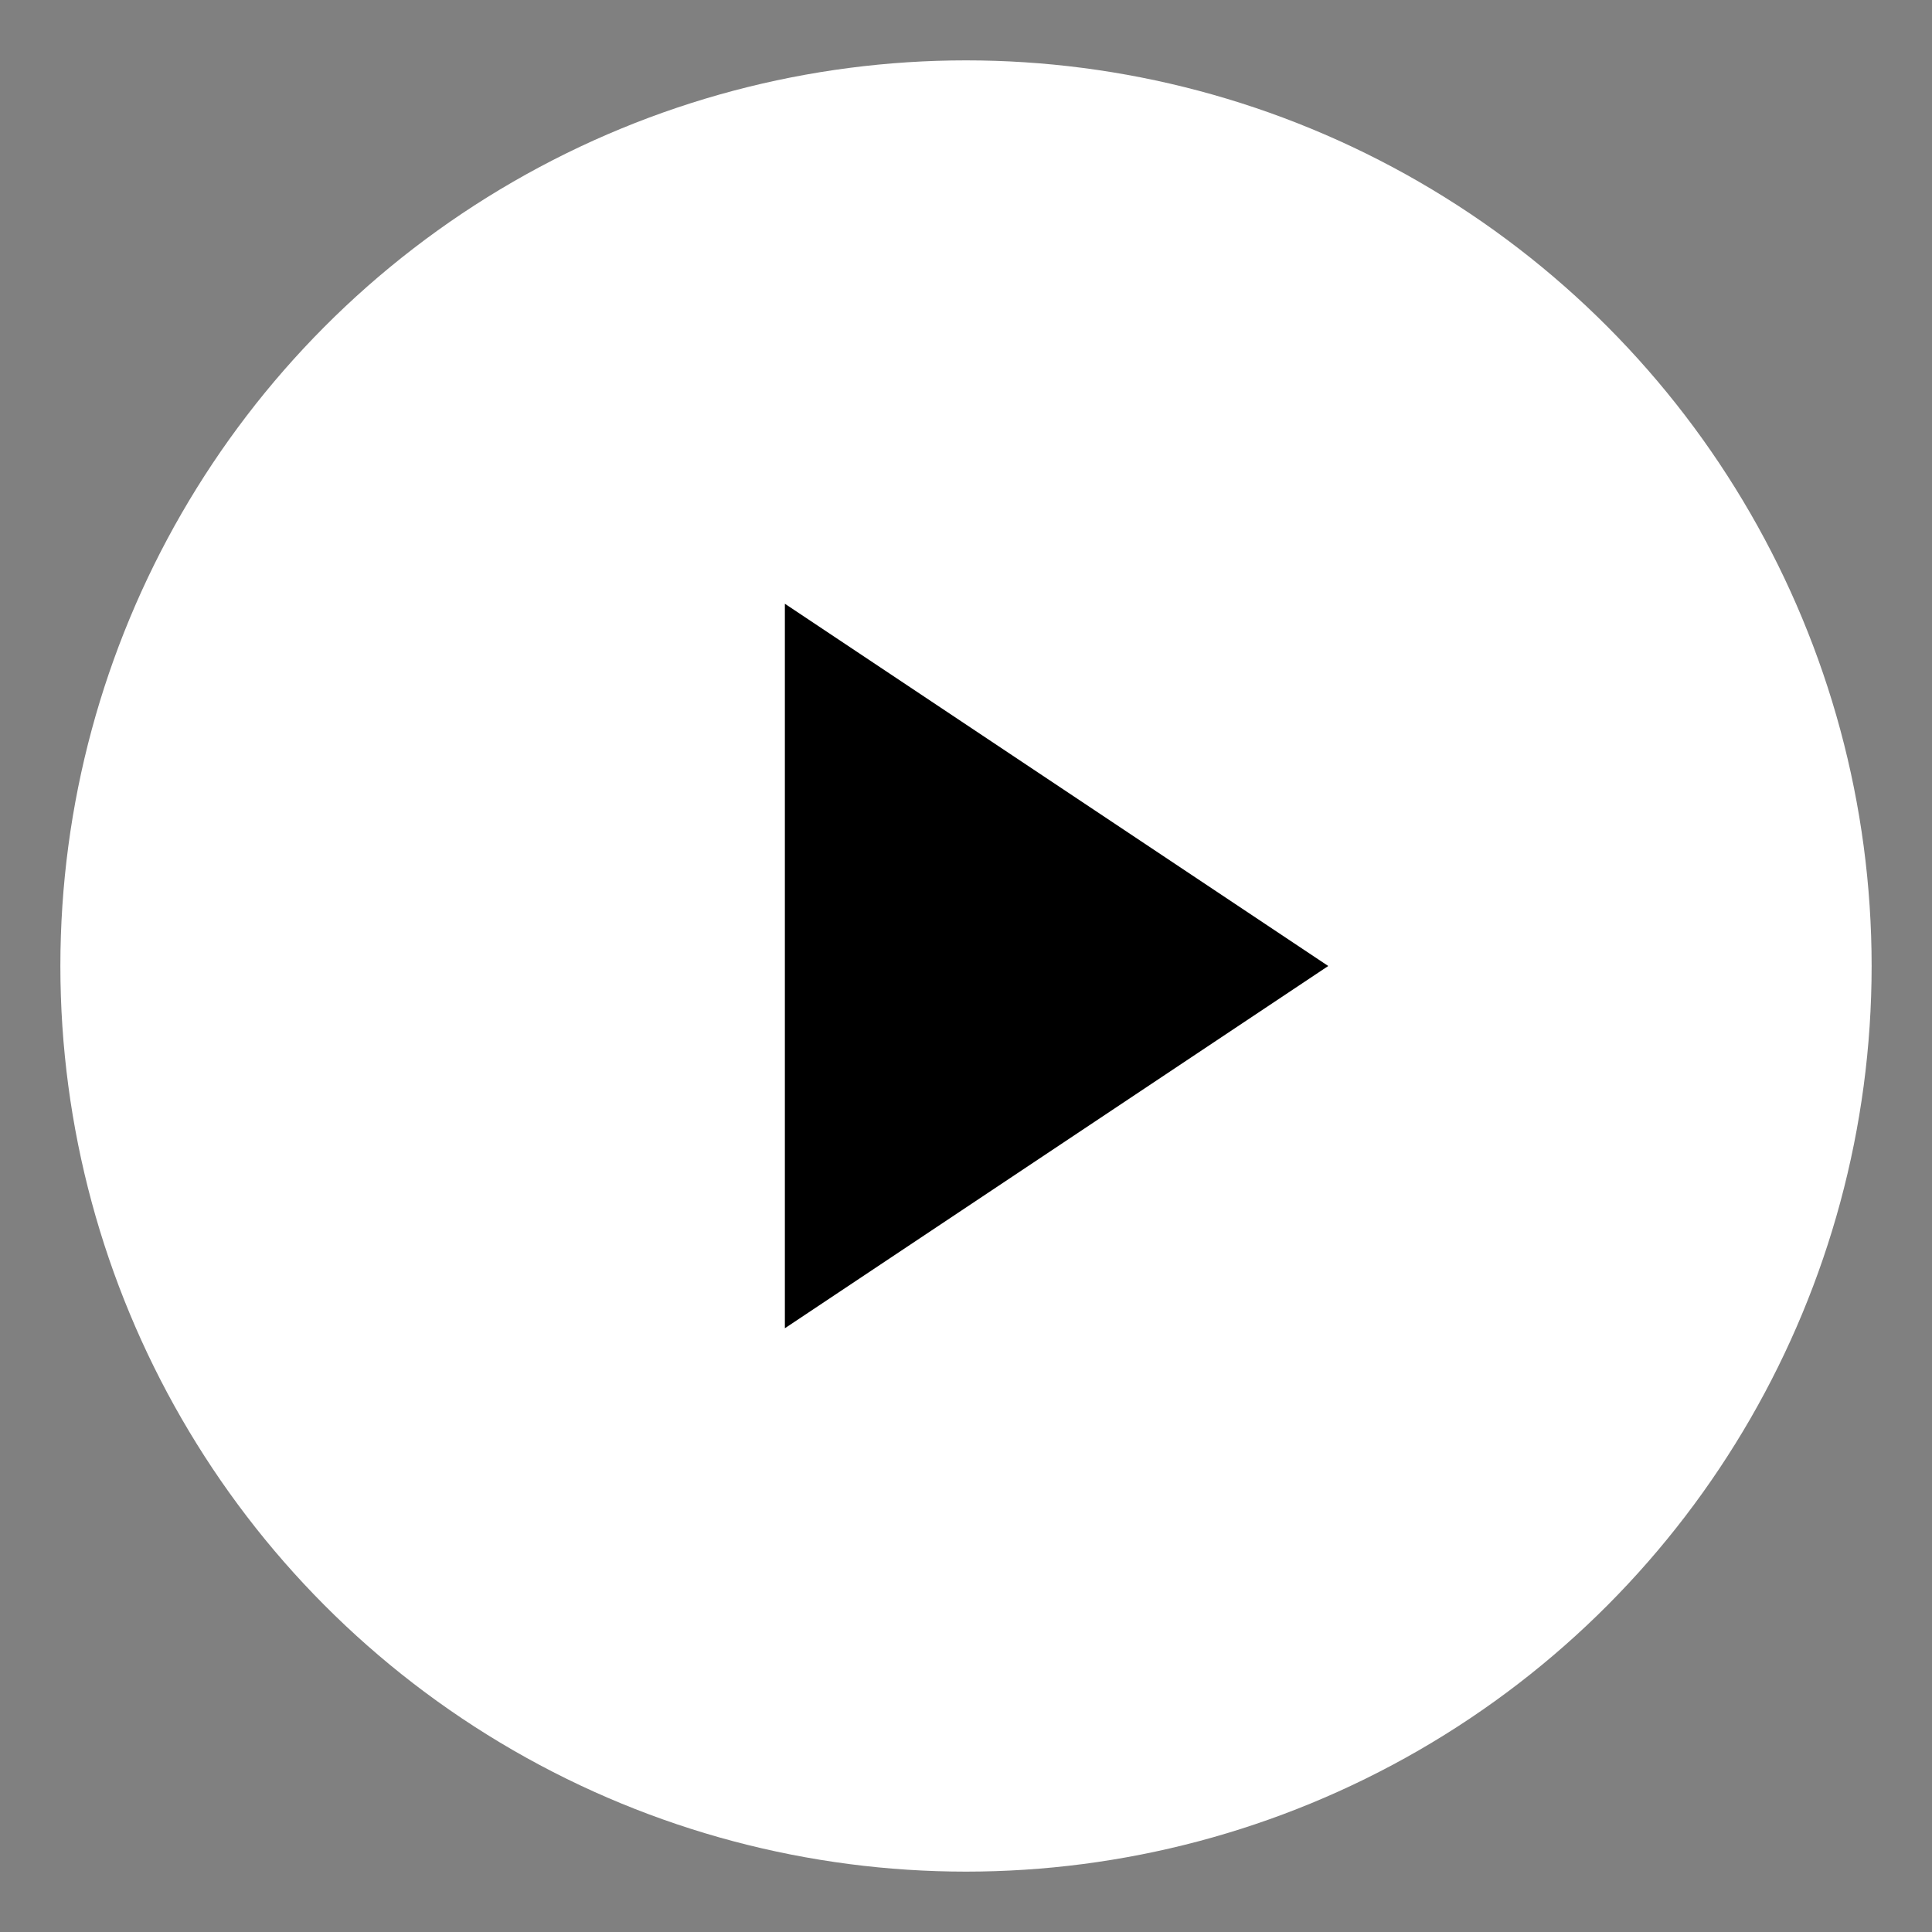 <?xml version="1.0" encoding="UTF-8"?>
<svg width="64px" height="64px" viewBox="0 0 64 64" version="1.1" xmlns="http://www.w3.org/2000/svg">
    <rect x="0" y="0" width="64" height="64" fill="#808080" stroke="none"/>
    <g stroke="none" stroke-width="1" fill="none" fill-rule="evenodd">
        <circle fill="#FFFFFF" cx="32" cy="32" r="30"/>
        <polygon fill="#000000" points="26 20 44 32 26 44"/>
    </g>
</svg> 